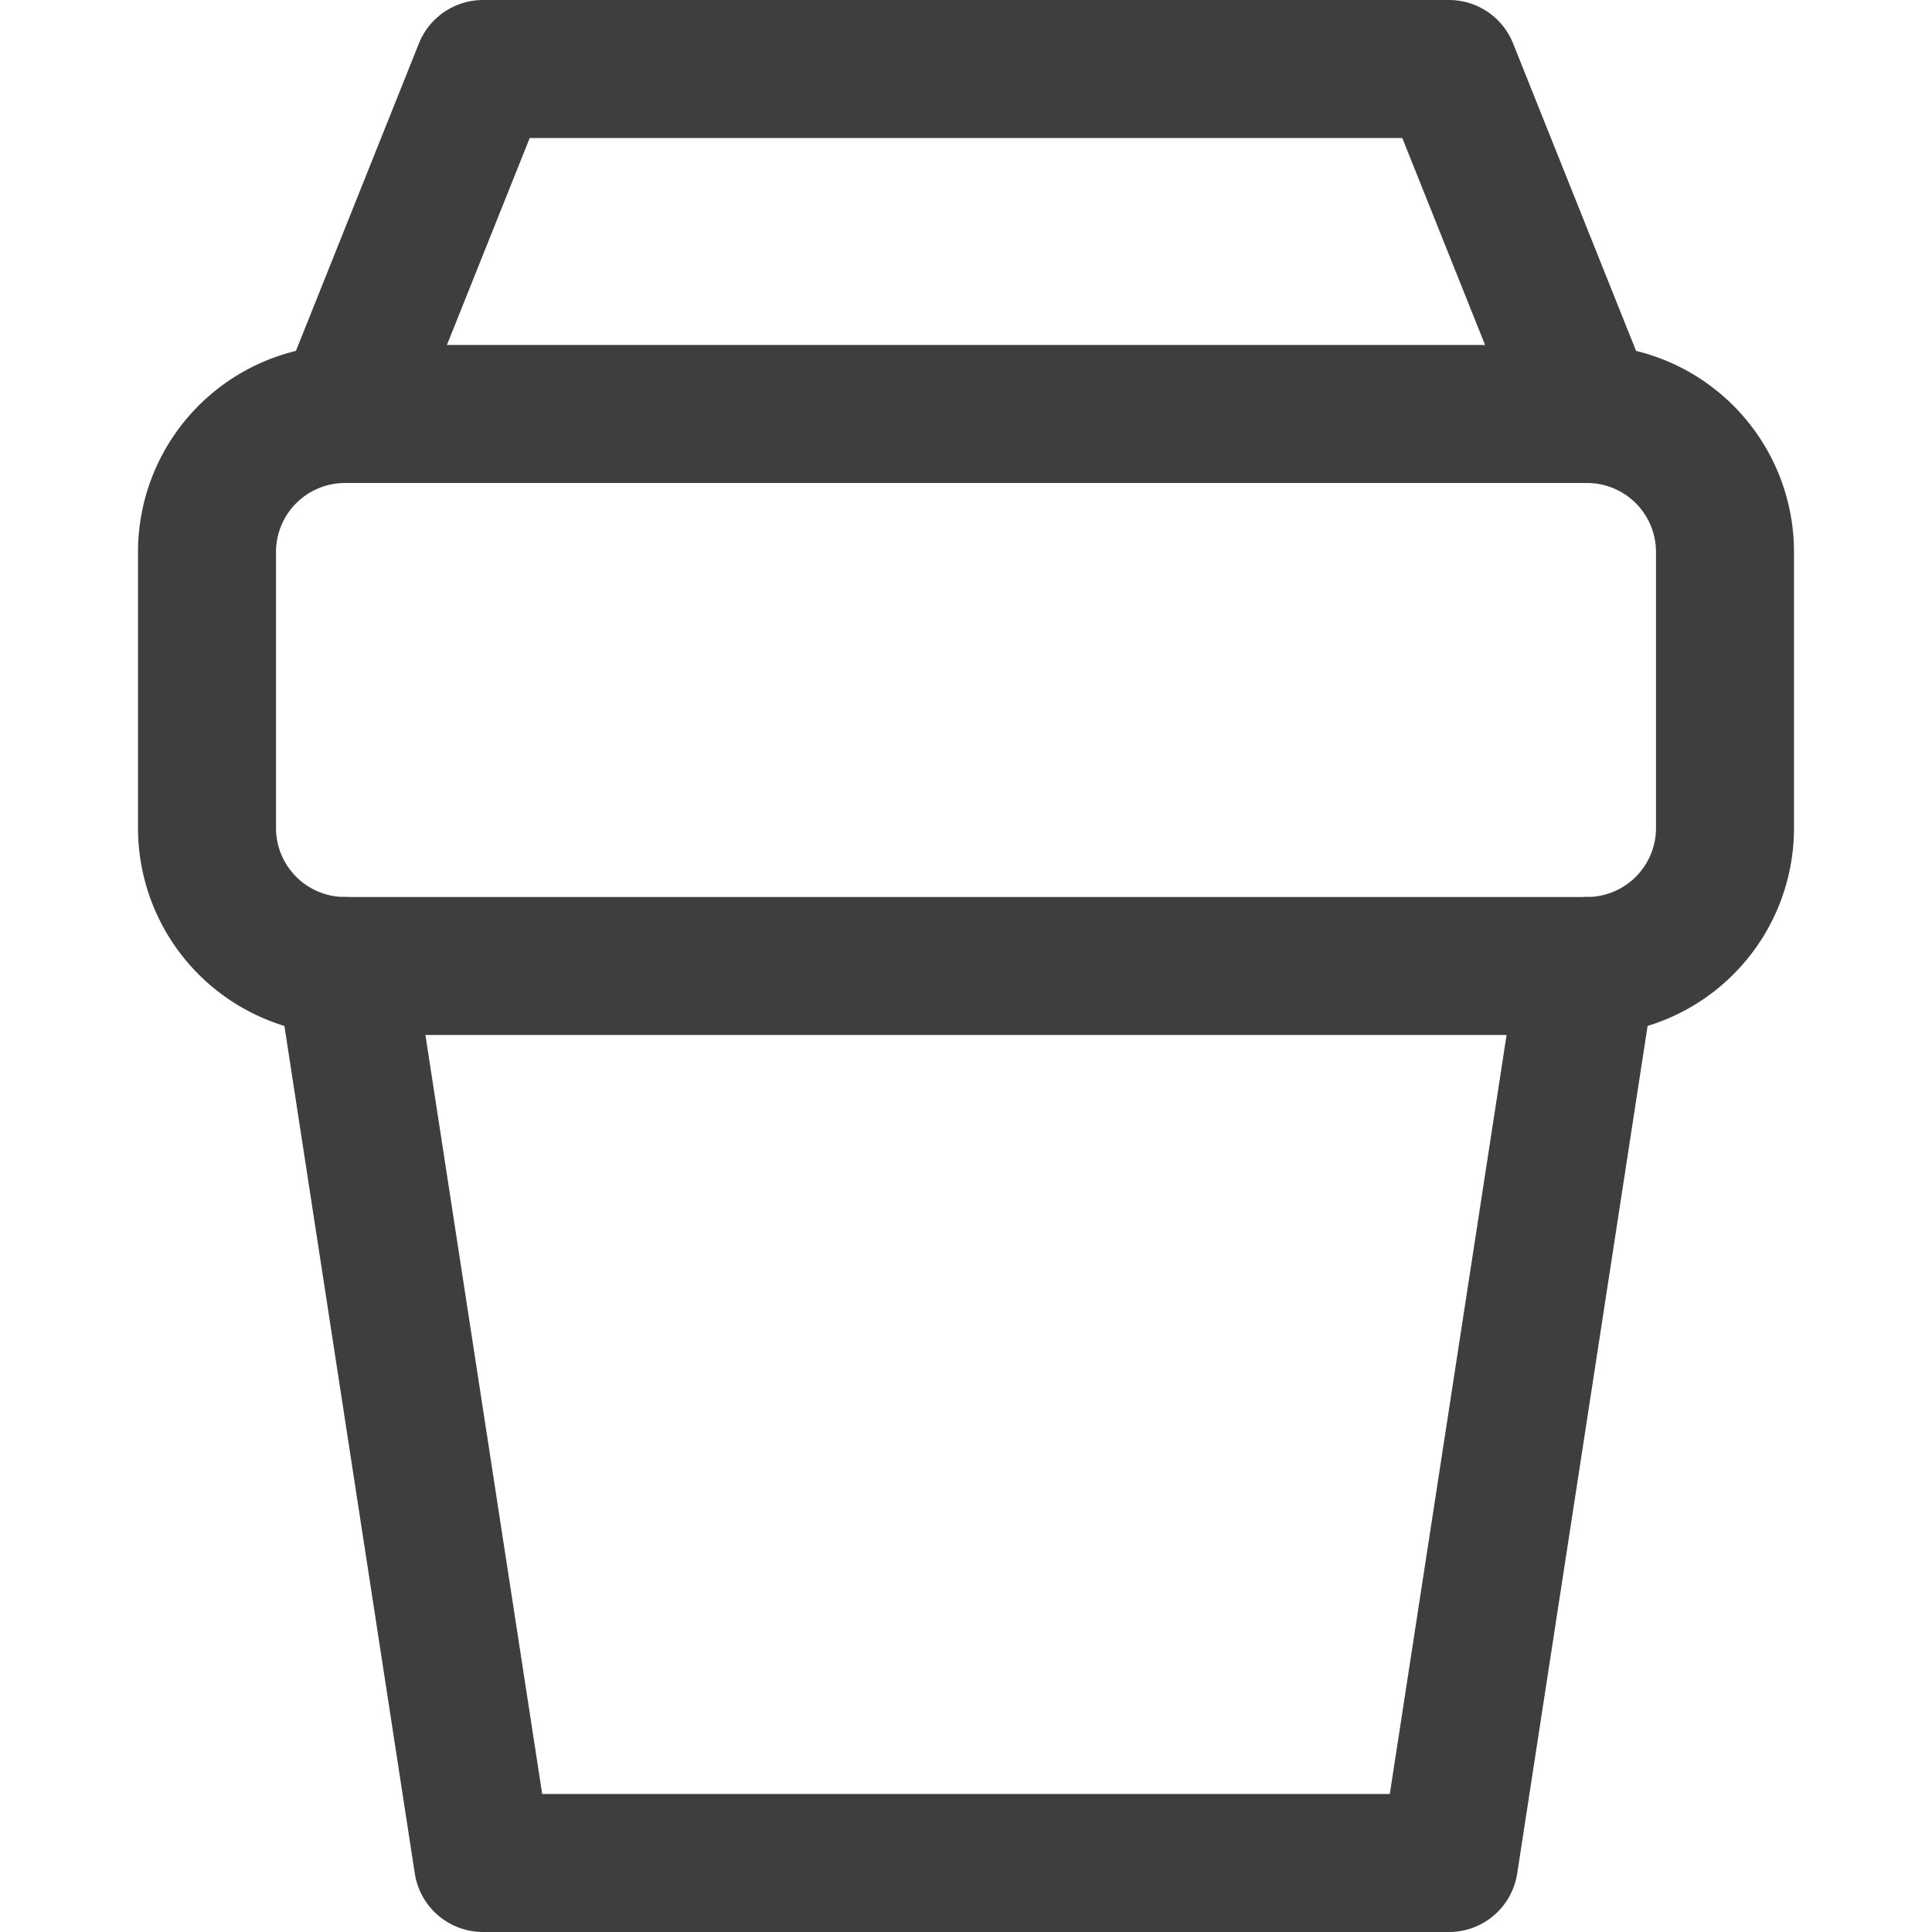<svg xmlns="http://www.w3.org/2000/svg" fill="none" viewBox="0 0 14 14"><g id="coffee-takeaway-cup--cup-coffee-hot-takeaway-drink-caffeine"><path id="Vector" stroke="#3e3e3e" stroke-linecap="round" stroke-linejoin="round" d="M11.5 3h-9a1 1 0 0 0-1 1v2a1 1 0 0 0 1 1h9a1 1 0 0 0 1-1V4a1 1 0 0 0-1-1Z"></path><path id="Vector_2" stroke="#3e3e3e" stroke-linecap="round" stroke-linejoin="round" d="m11.5 3-1-2.5h-7L2.5 3"></path><path id="Vector_3" stroke="#3e3e3e" stroke-linecap="round" stroke-linejoin="round" d="m11.5 7-1 6.5h-7L2.5 7"></path></g></svg>